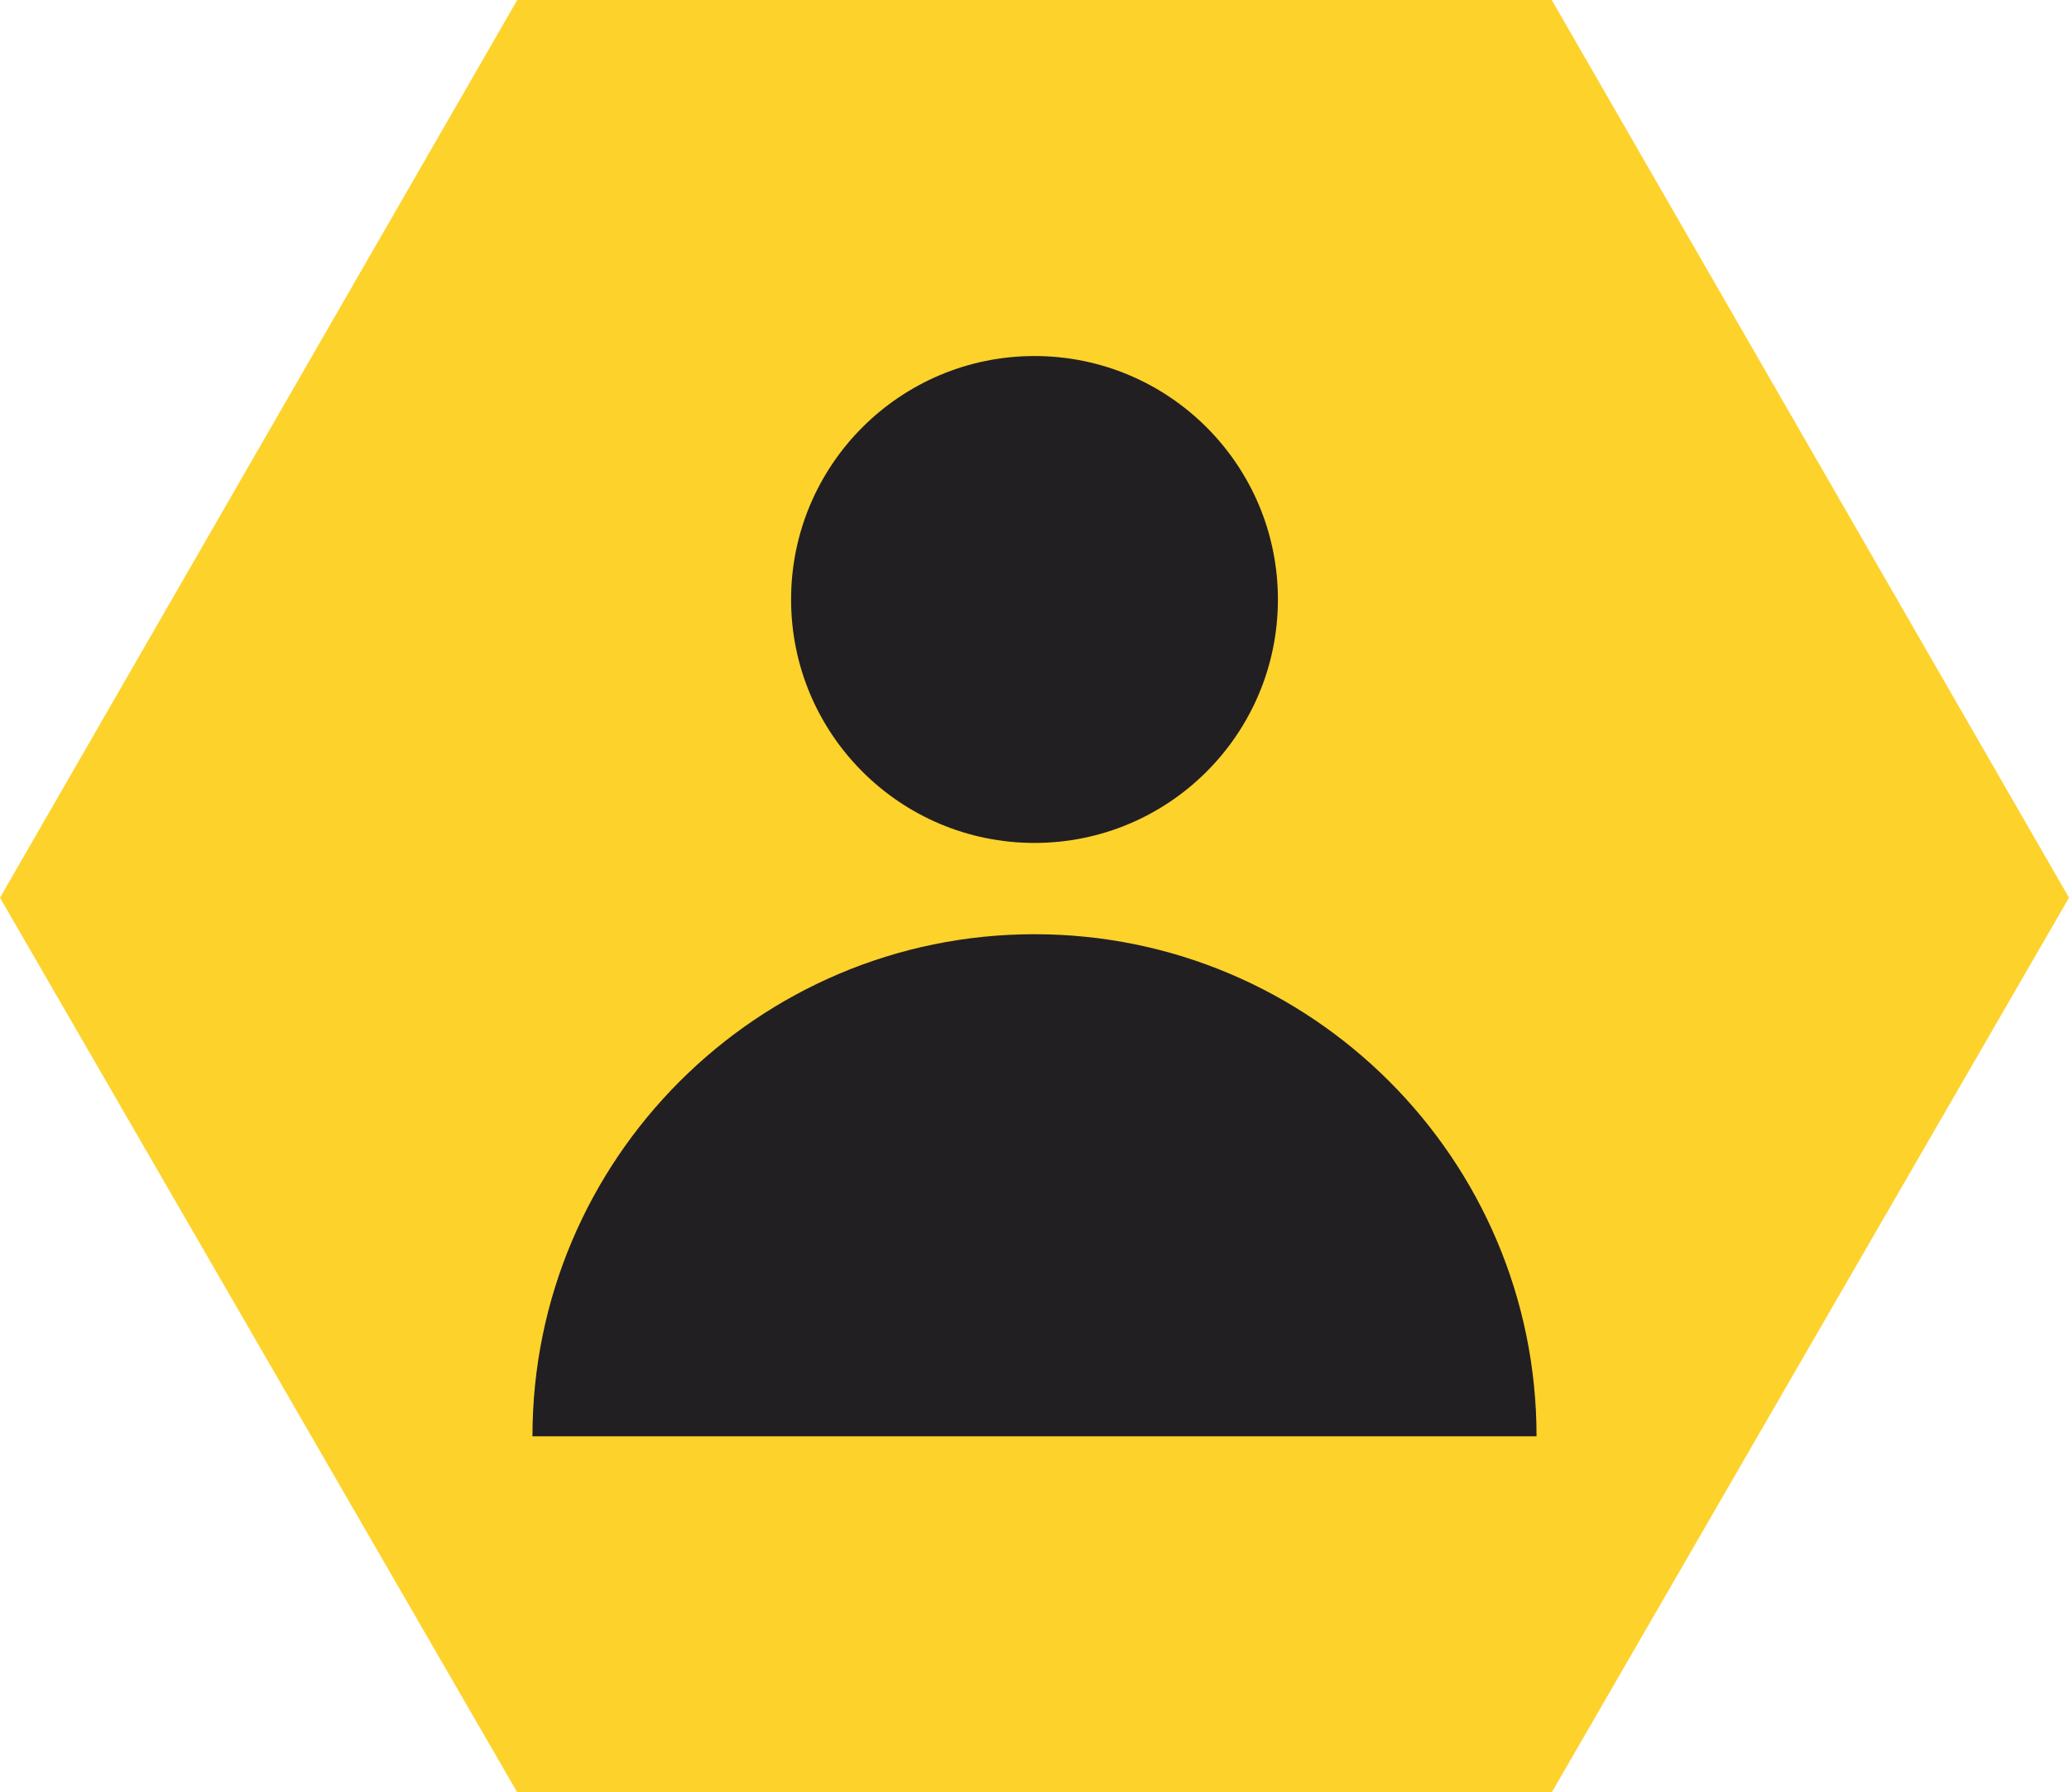 <?xml version="1.0" encoding="utf-8"?>
<!-- Generator: Adobe Illustrator 24.1.2, SVG Export Plug-In . SVG Version: 6.00 Build 0)  -->
<svg version="1.1" id="Layer_1" xmlns="http://www.w3.org/2000/svg" xmlns:xlink="http://www.w3.org/1999/xlink" x="0px" y="0px"
	 viewBox="0 0 68 58.9" style="enable-background:new 0 0 68 58.9;" xml:space="preserve">
<style type="text/css">
	.st0{fill:#FDD22B;}
	.st1{fill:#211F21;}
</style>
<g>
	<polygon class="st0" points="51,0 17,0 0,29.5 17,58.9 51,58.9 68,29.5 	"/>
</g>
<g>
	<circle class="st1" cx="34" cy="19.7" r="8"/>
	<path class="st1" d="M17.5,47.2c0-9.1,7.4-16.5,16.5-16.5s16.5,7.4,16.5,16.5"/>
</g>
</svg>
